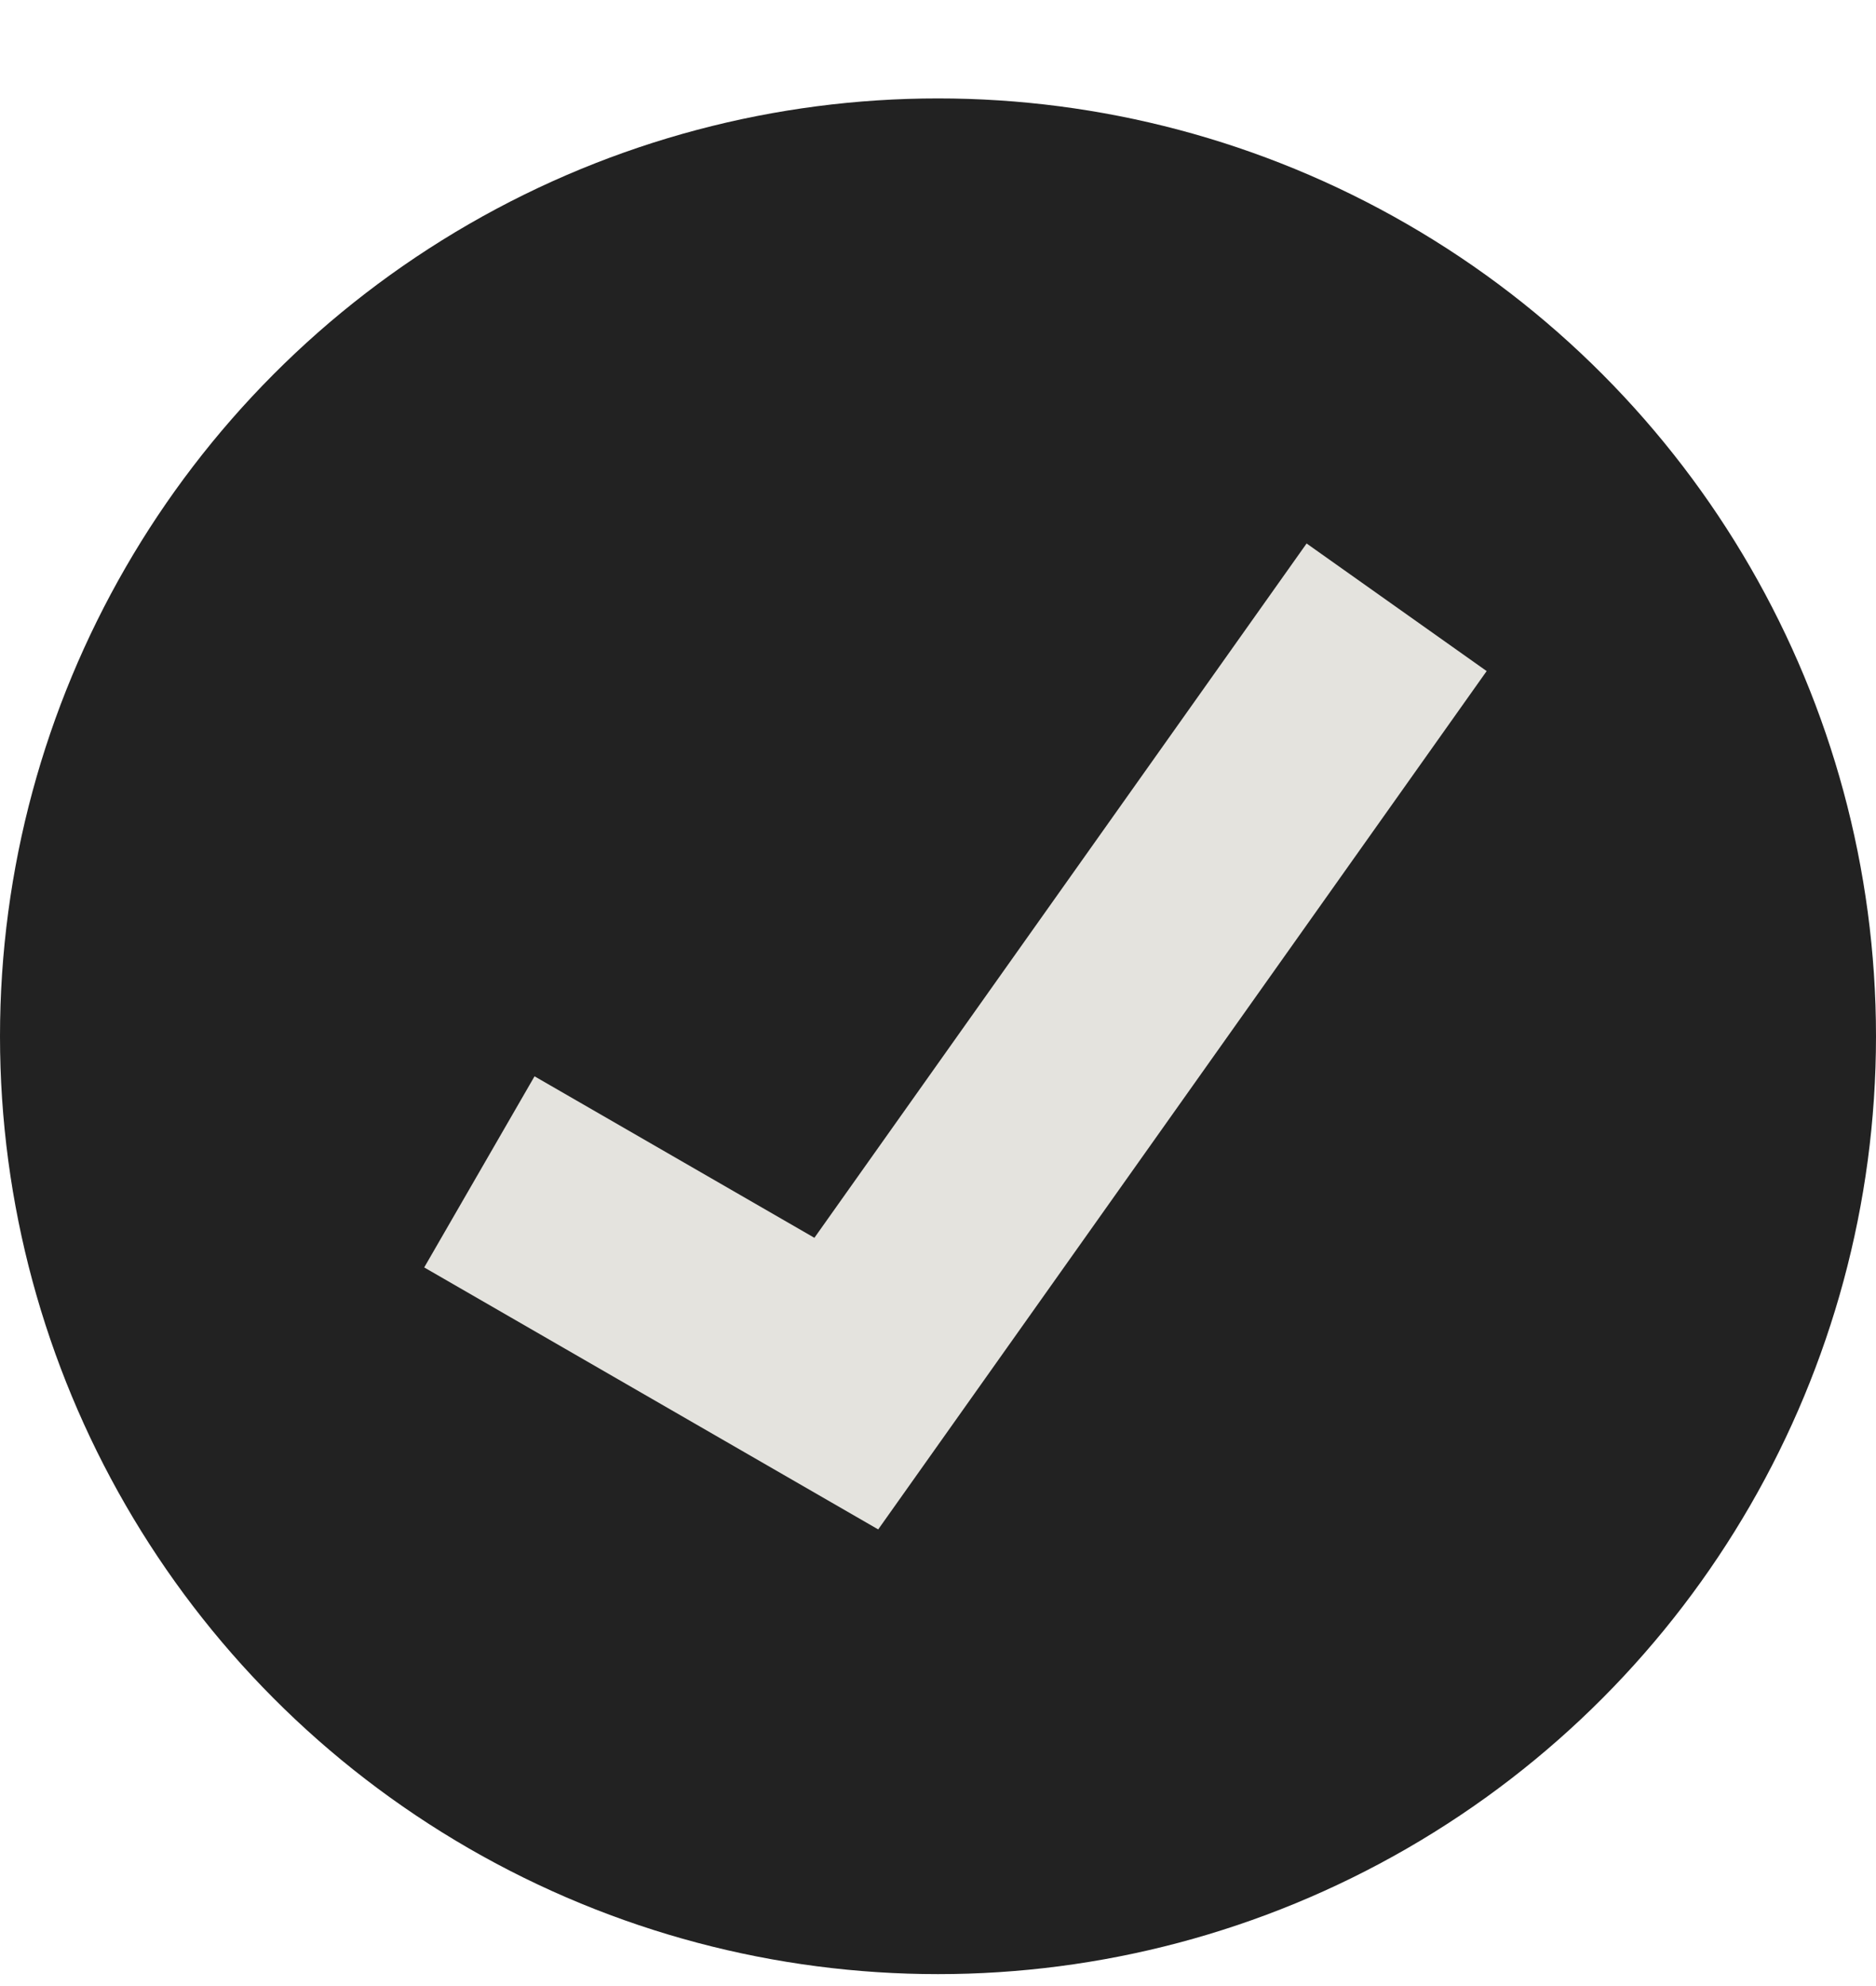 <svg width="17" height="18" viewBox="0 0 17 18" fill="none" xmlns="http://www.w3.org/2000/svg">
<ellipse cx="8.5" cy="9.392" rx="8.5" ry="8.5" transform="rotate(-180 8.5 9.392)" fill="#222222"/>
<path d="M4.344 10.621L7.669 12.54L12.656 5.504" stroke="#E4E3DE" stroke-width="2"/>
</svg>
